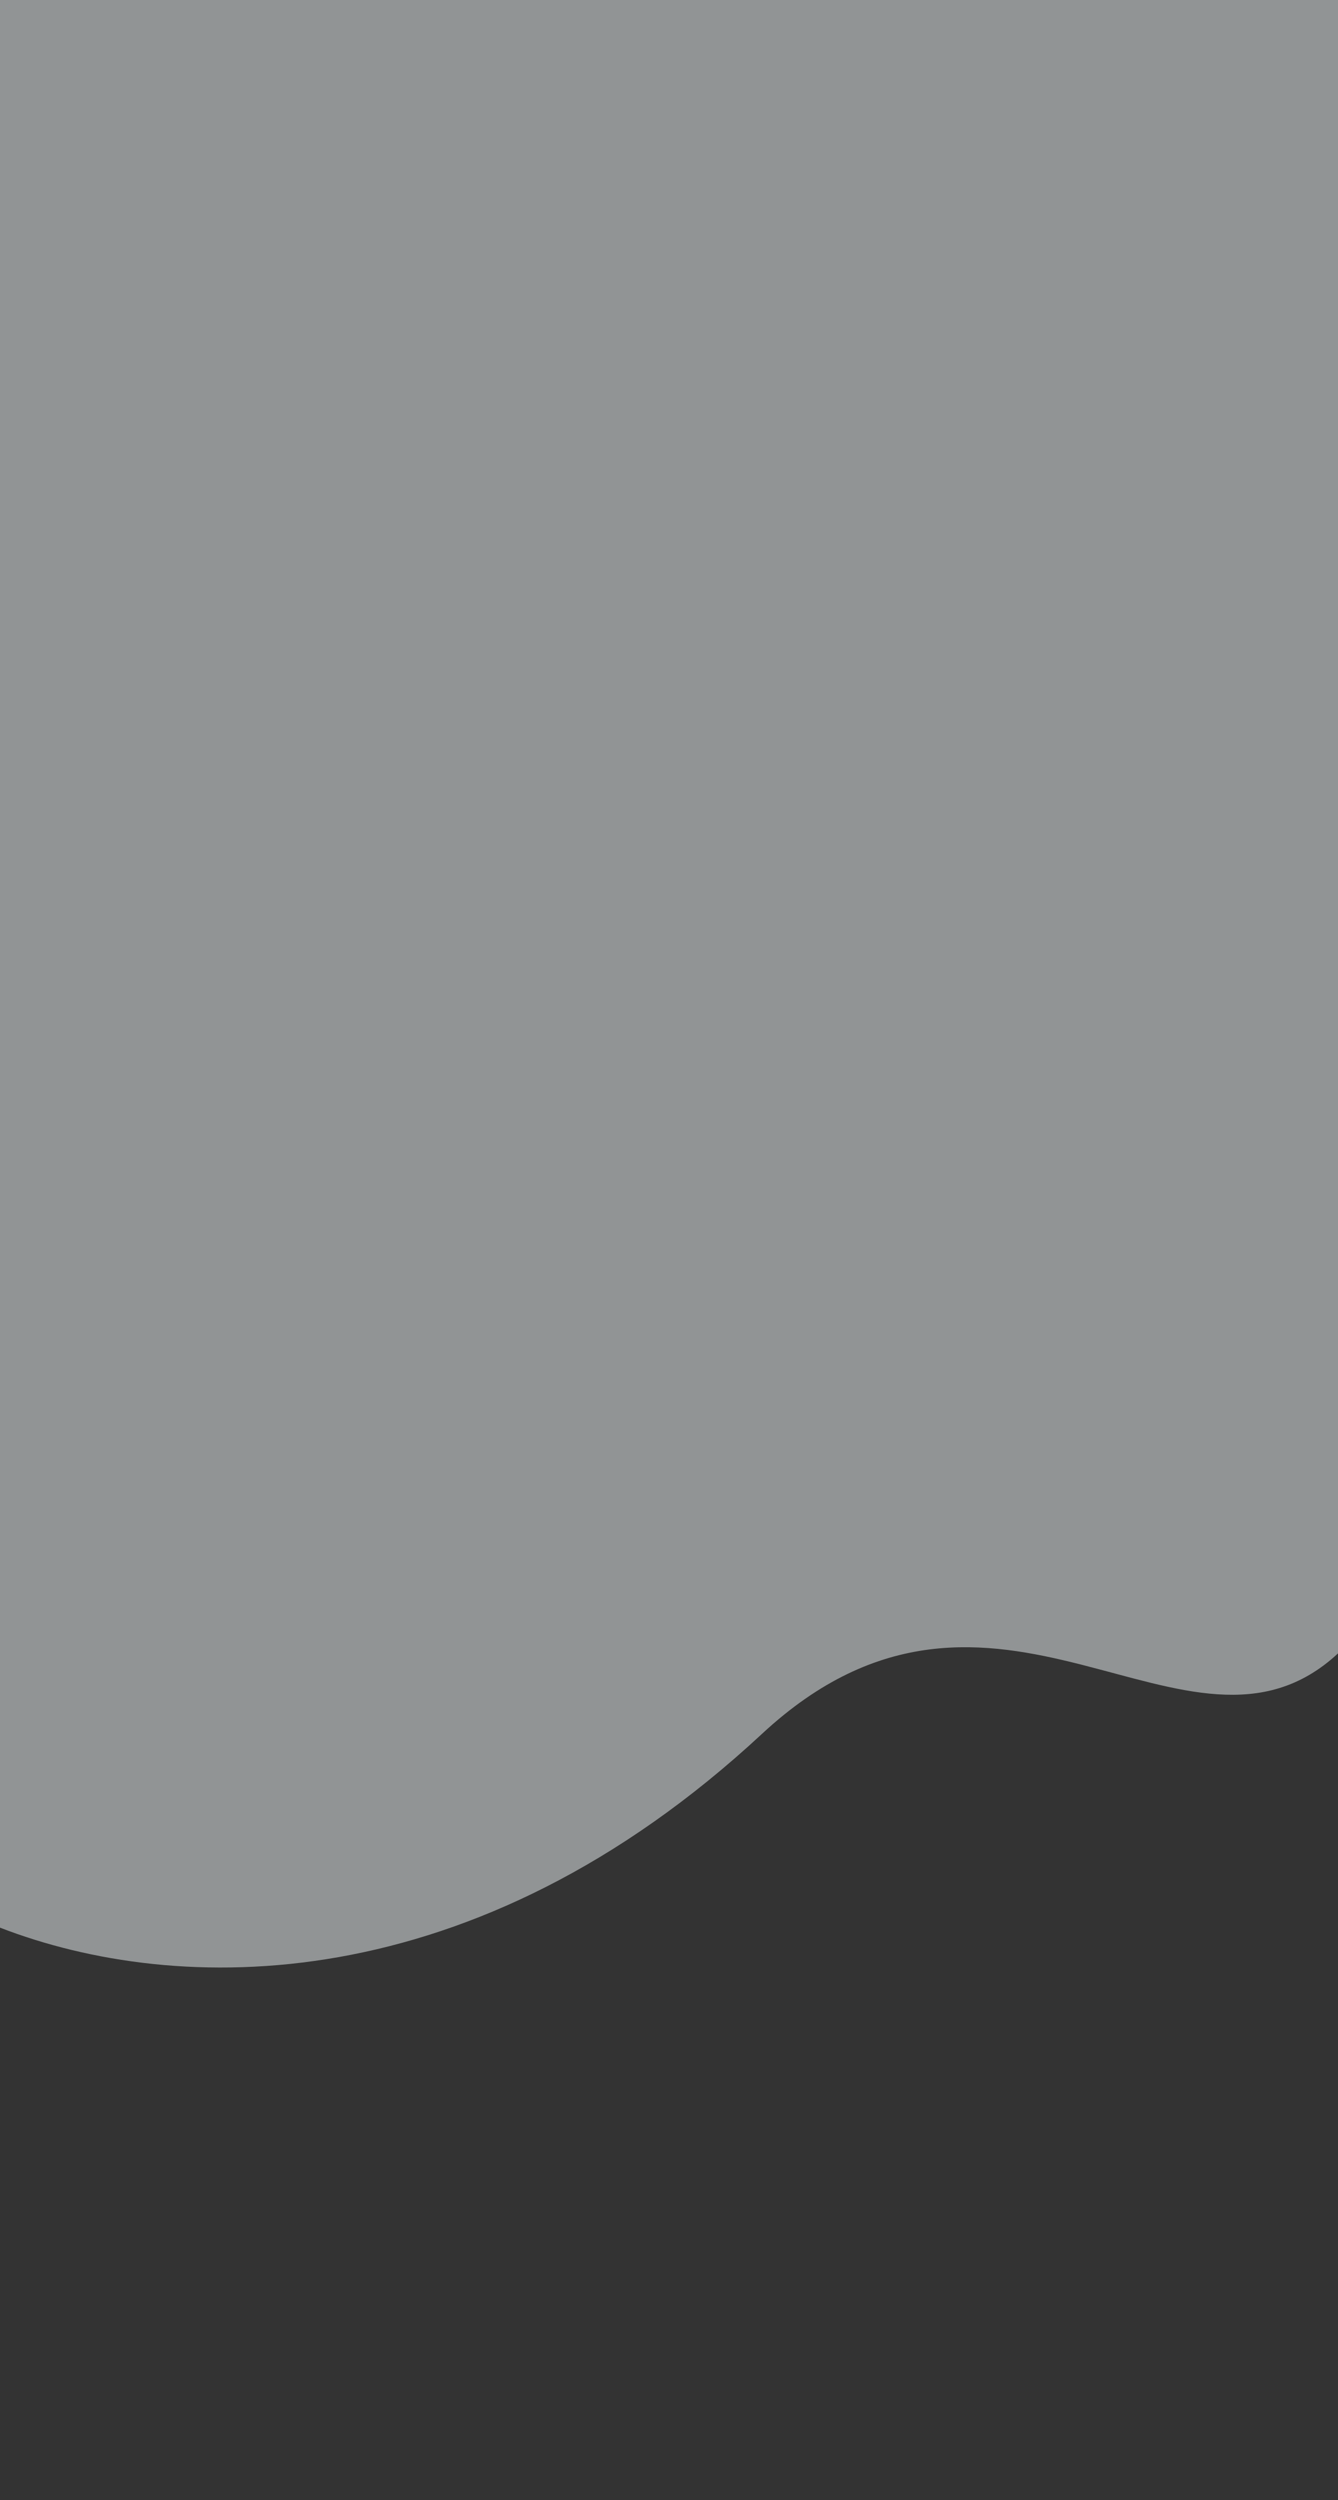 <?xml version="1.0" encoding="UTF-8" standalone="no"?><!DOCTYPE svg PUBLIC "-//W3C//DTD SVG 1.1//EN" "http://www.w3.org/Graphics/SVG/1.1/DTD/svg11.dtd"><svg width="100%" height="100%" viewBox="0 0 1440 2690" version="1.1" xmlns="http://www.w3.org/2000/svg" xmlns:xlink="http://www.w3.org/1999/xlink" xml:space="preserve" xmlns:serif="http://www.serif.com/" style="fill-rule:evenodd;clip-rule:evenodd;stroke-linejoin:round;stroke-miterlimit:2;"><rect x="0" y="0" width="1440" height="2690" fill="#333333" stroke="none"/><rect id="Artboard1" x="0" y="0" width="1440" height="2690" style="fill:none;"/><clipPath id="_clip1"><rect x="0" y="0" width="1440" height="2690"/></clipPath><g clip-path="url(#_clip1)"><path d="M1440,1779.01c-161.525,149.943 -368.756,-146.591 -619.907,86.554c-311.045,288.745 -629.759,282.203 -820.093,208.513l0,-2074.08l1440,0l0,1779.01Z" style="fill:#f0f7f9;fill-opacity:0.5;"/></g></svg>